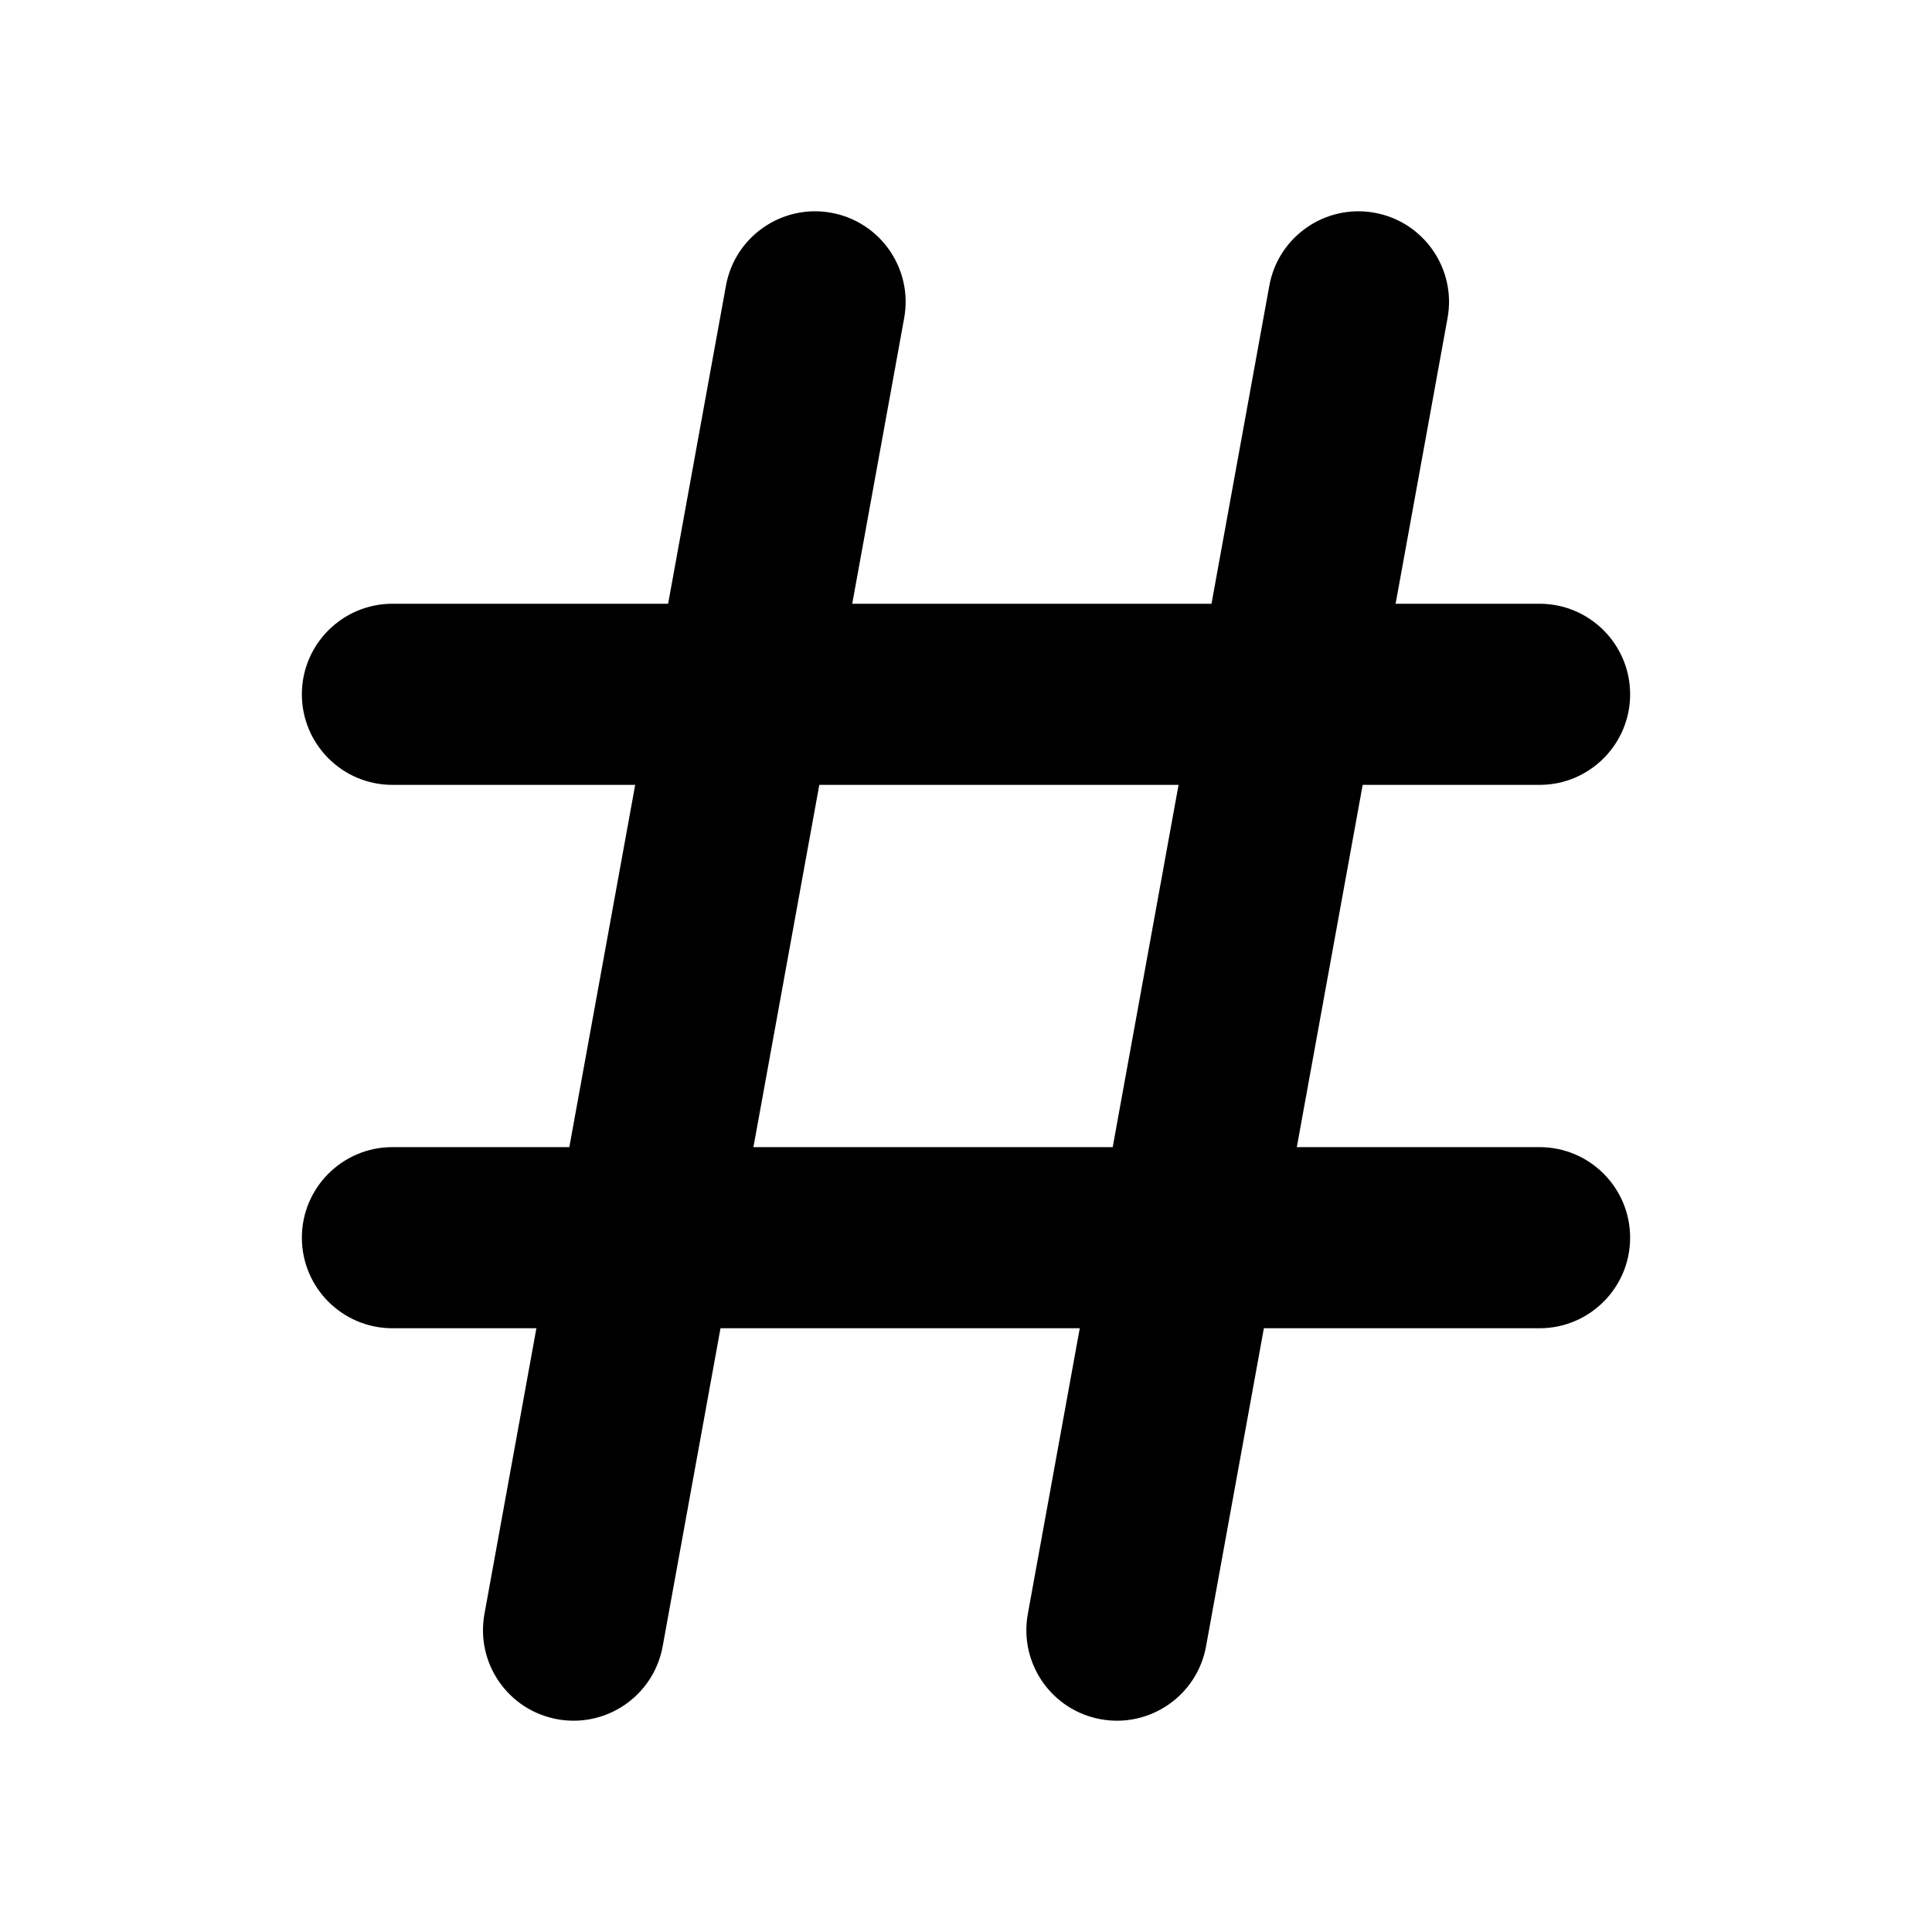 <svg viewBox="0 0 16 16" width="16" height="16" fill="currentColor" xmlns="http://www.w3.org/2000/svg">
 <g transform="translate(2.5, 1.75)">
  <path d="M0 4C0 3.586 0.336 3.25 0.75 3.25L10.25 3.25C10.664 3.25 11 3.586 11 4C11 4.414 10.664 4.75 10.25 4.75L0.75 4.75C0.336 4.75 0 4.414 0 4Z" fill-rule="EVENODD"></path>
  <path d="M0 8.5C0 8.086 0.336 7.75 0.75 7.75L10.25 7.75C10.664 7.75 11 8.086 11 8.5C11 8.914 10.664 9.25 10.25 9.25L0.75 9.25C0.336 9.25 0 8.914 0 8.5Z" fill-rule="EVENODD"></path>
  <path d="M4.384 0.012C4.792 0.086 5.062 0.477 4.988 0.884L2.988 11.884C2.914 12.292 2.523 12.562 2.116 12.488C1.708 12.414 1.438 12.024 1.512 11.616L3.512 0.616C3.586 0.208 3.977 -0.062 4.384 0.012Z" fill-rule="EVENODD"></path>
  <path d="M8.884 0.012C9.292 0.086 9.562 0.477 9.488 0.884L7.488 11.884C7.414 12.292 7.023 12.562 6.616 12.488C6.208 12.414 5.938 12.024 6.012 11.616L8.012 0.616C8.086 0.208 8.477 -0.062 8.884 0.012Z" fill-rule="EVENODD"></path>
 </g>
</svg>